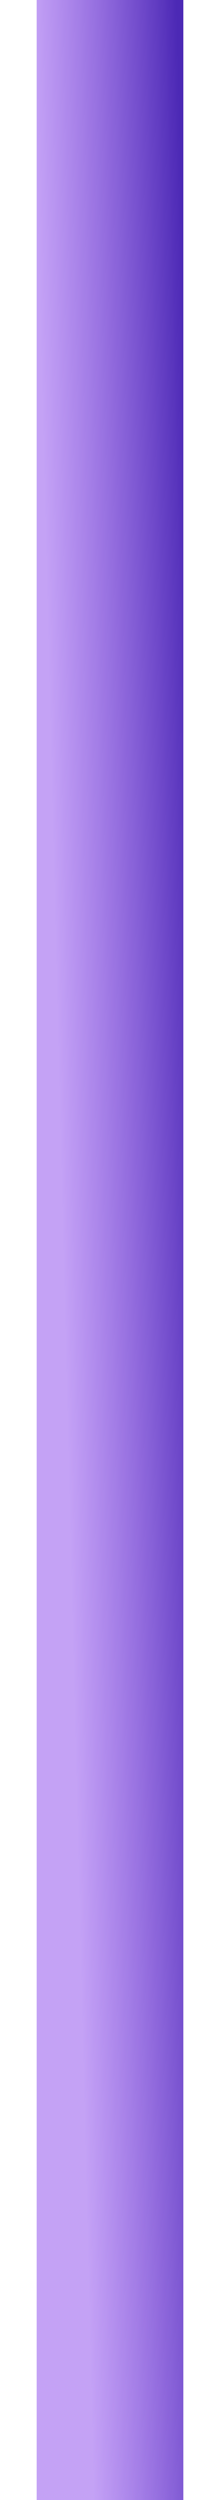 <svg width="3" height="34" viewBox="0 0 3 34" fill="none" xmlns="http://www.w3.org/2000/svg">
<path d="M1.5 34L1.5 9.53674e-07" stroke="url(#paint0_linear_2042_677)" stroke-width="2"/>
<defs>
<linearGradient id="paint0_linear_2042_677" x1="2.5" y1="3.4" x2="0.513" y2="3.449" gradientUnits="userSpaceOnUse">
<stop stop-color="#4C29B5"/>
<stop offset="1" stop-color="#8945EC" stop-opacity="0.5"/>
</linearGradient>
</defs>
</svg>
